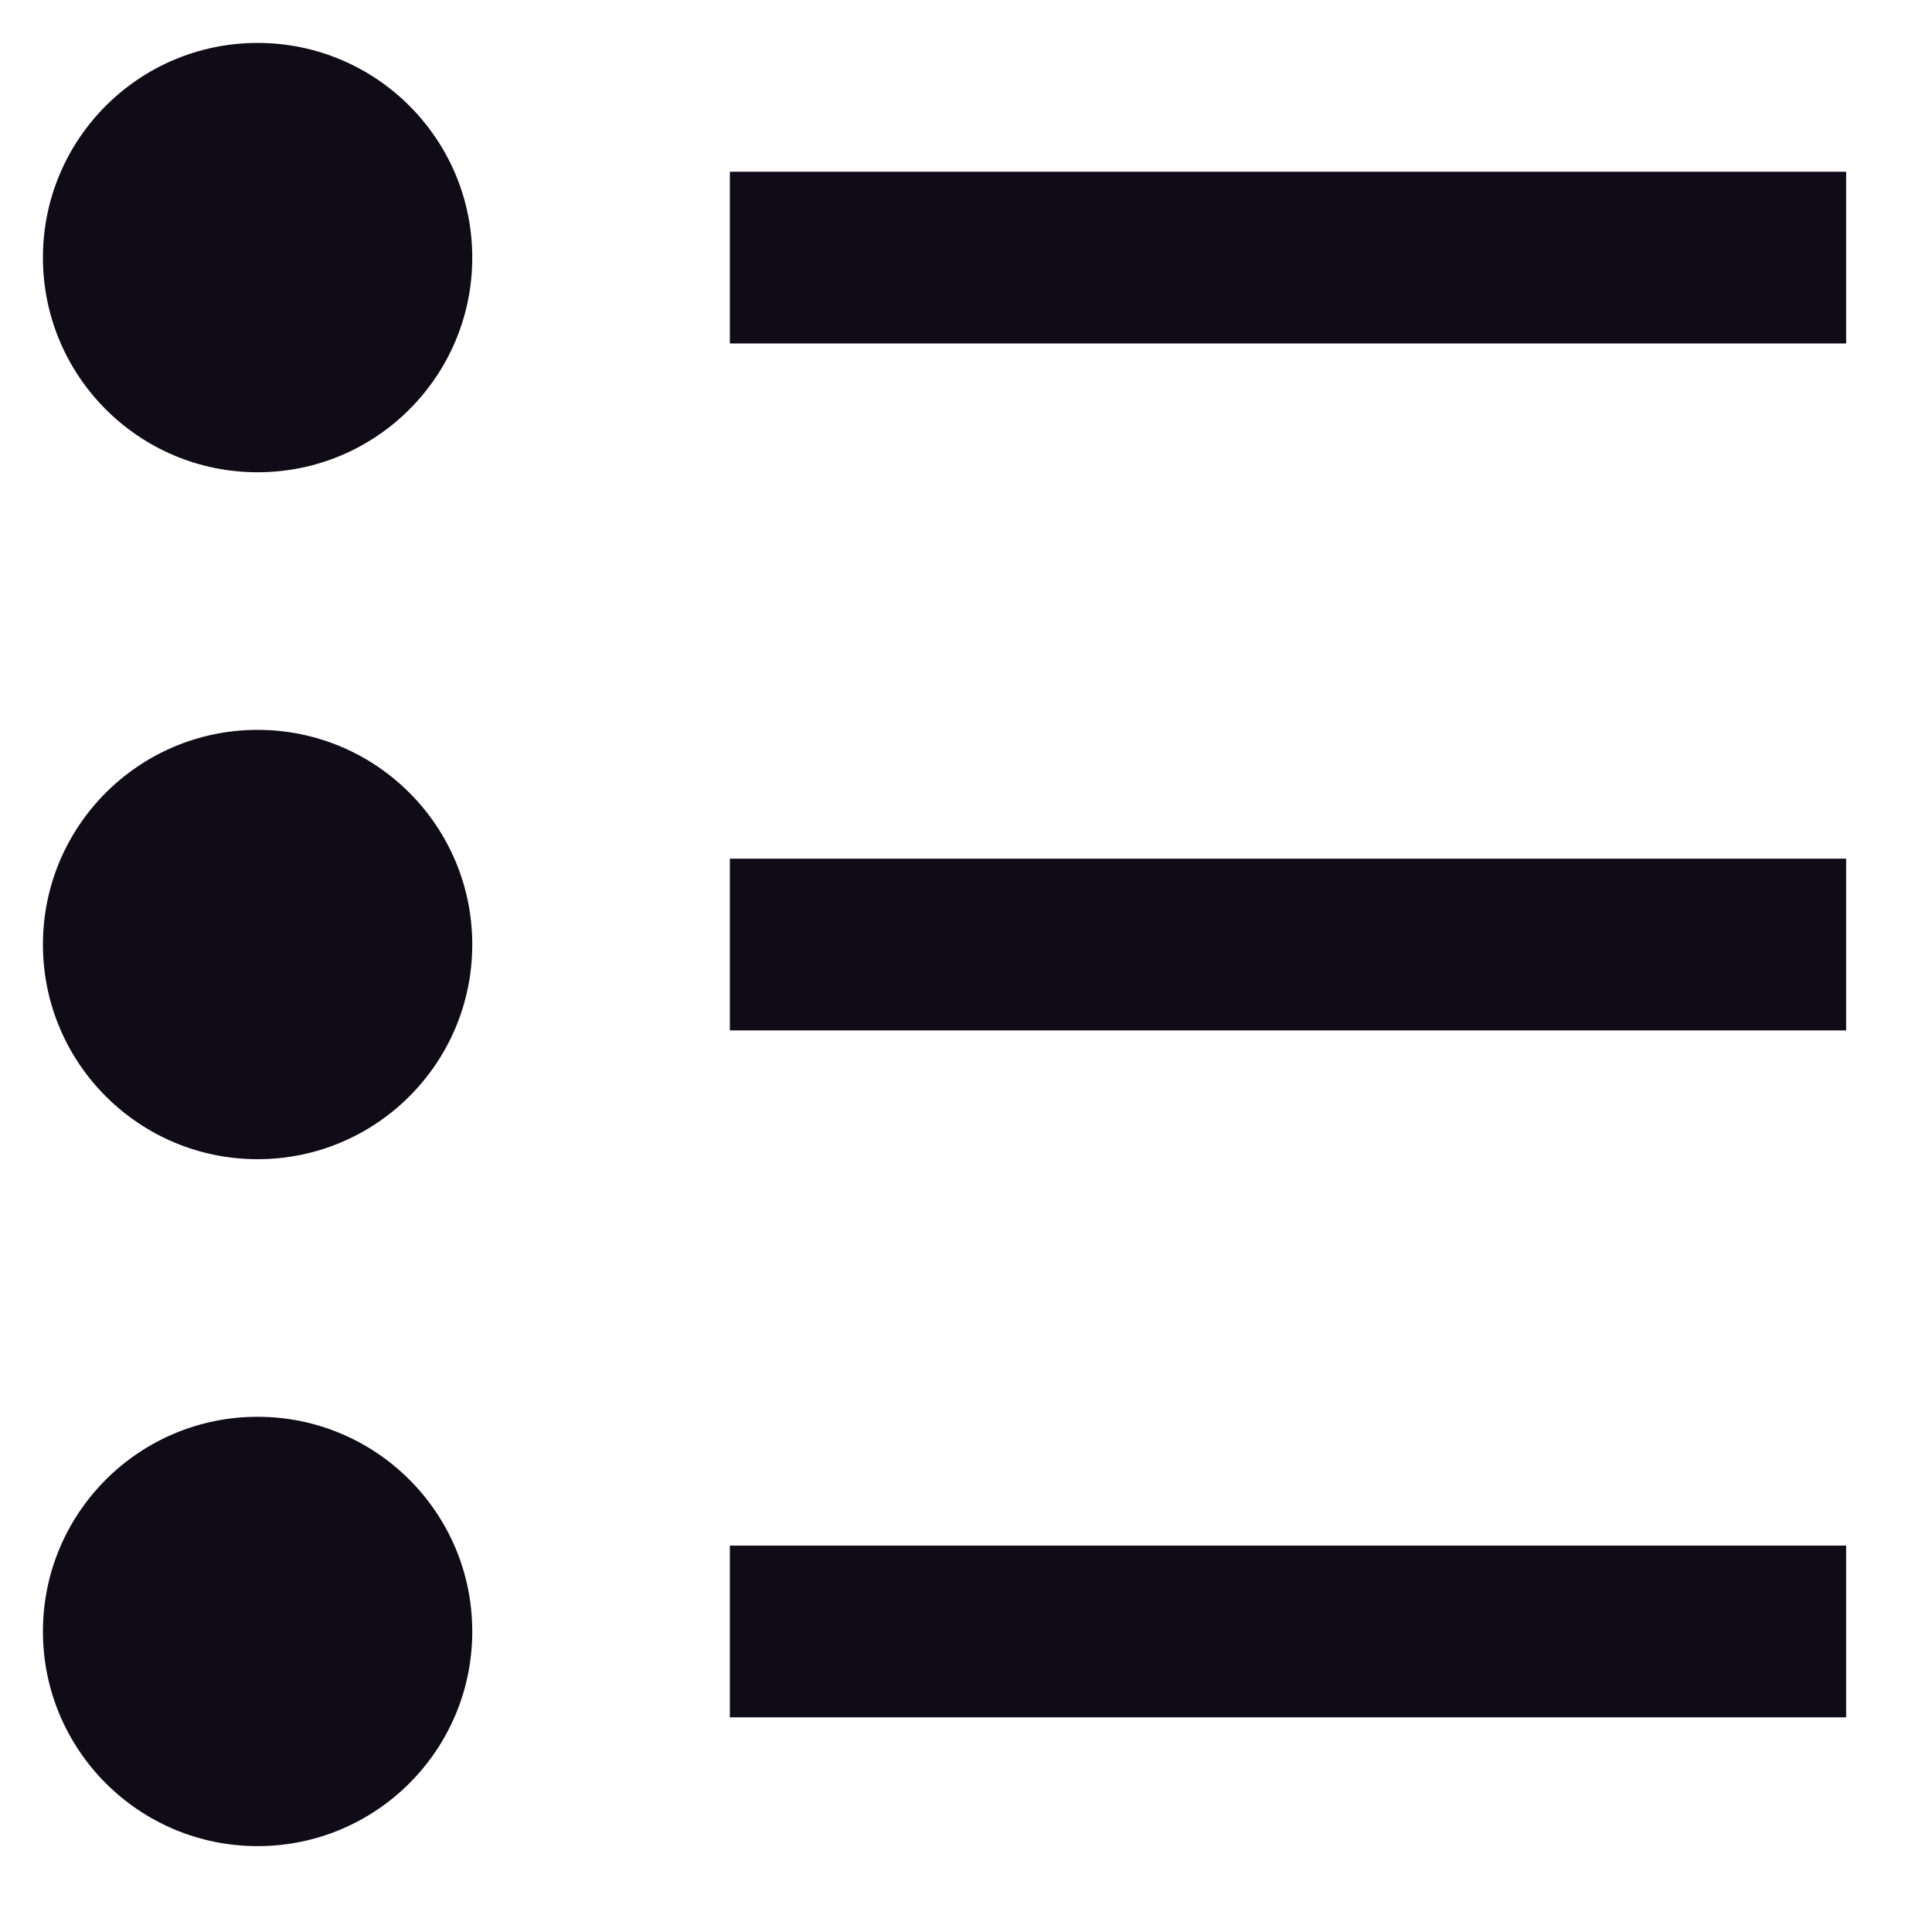 <?xml version="1.0" encoding="utf-8"?>
<!-- Generator: Adobe Illustrator 16.0.0, SVG Export Plug-In . SVG Version: 6.00 Build 0)  -->
<!DOCTYPE svg PUBLIC "-//W3C//DTD SVG 1.1//EN" "http://www.w3.org/Graphics/SVG/1.1/DTD/svg11.dtd">
<svg version="1.1" id="Layer_1" xmlns="http://www.w3.org/2000/svg" xmlns:xlink="http://www.w3.org/1999/xlink" x="0px" y="0px"
	 width="45px" height="45px" viewBox="0 0 45 45" enable-background="new 0 0 45 45" xml:space="preserve">
<path fill-rule="evenodd" clip-rule="evenodd" fill="#0F0B17" d="M6,1c2.762,0,5,2.239,5,5c0,2.762-2.238,5-5,5S1,8.762,1,6
	C1,3.239,3.238,1,6,1z"/>
<path fill-rule="evenodd" clip-rule="evenodd" fill="#0F0B17" d="M6,17c2.762,0,5,2.239,5,5c0,2.762-2.238,5-5,5s-5-2.238-5-5
	C1,19.239,3.238,17,6,17z"/>
<path fill-rule="evenodd" clip-rule="evenodd" fill="#0F0B17" d="M6,33c2.762,0,5,2.238,5,5s-2.238,5-5,5s-5-2.238-5-5
	S3.238,33,6,33z"/>
<path fill-rule="evenodd" clip-rule="evenodd" fill="#0F0B17" d="M17,4h26v4H17V4z"/>
<path fill-rule="evenodd" clip-rule="evenodd" fill="#0F0B17" d="M17,36h26v4H17V36z"/>
<path fill-rule="evenodd" clip-rule="evenodd" fill="#0F0B17" d="M17,20h26v4H17V20z"/>
</svg>
